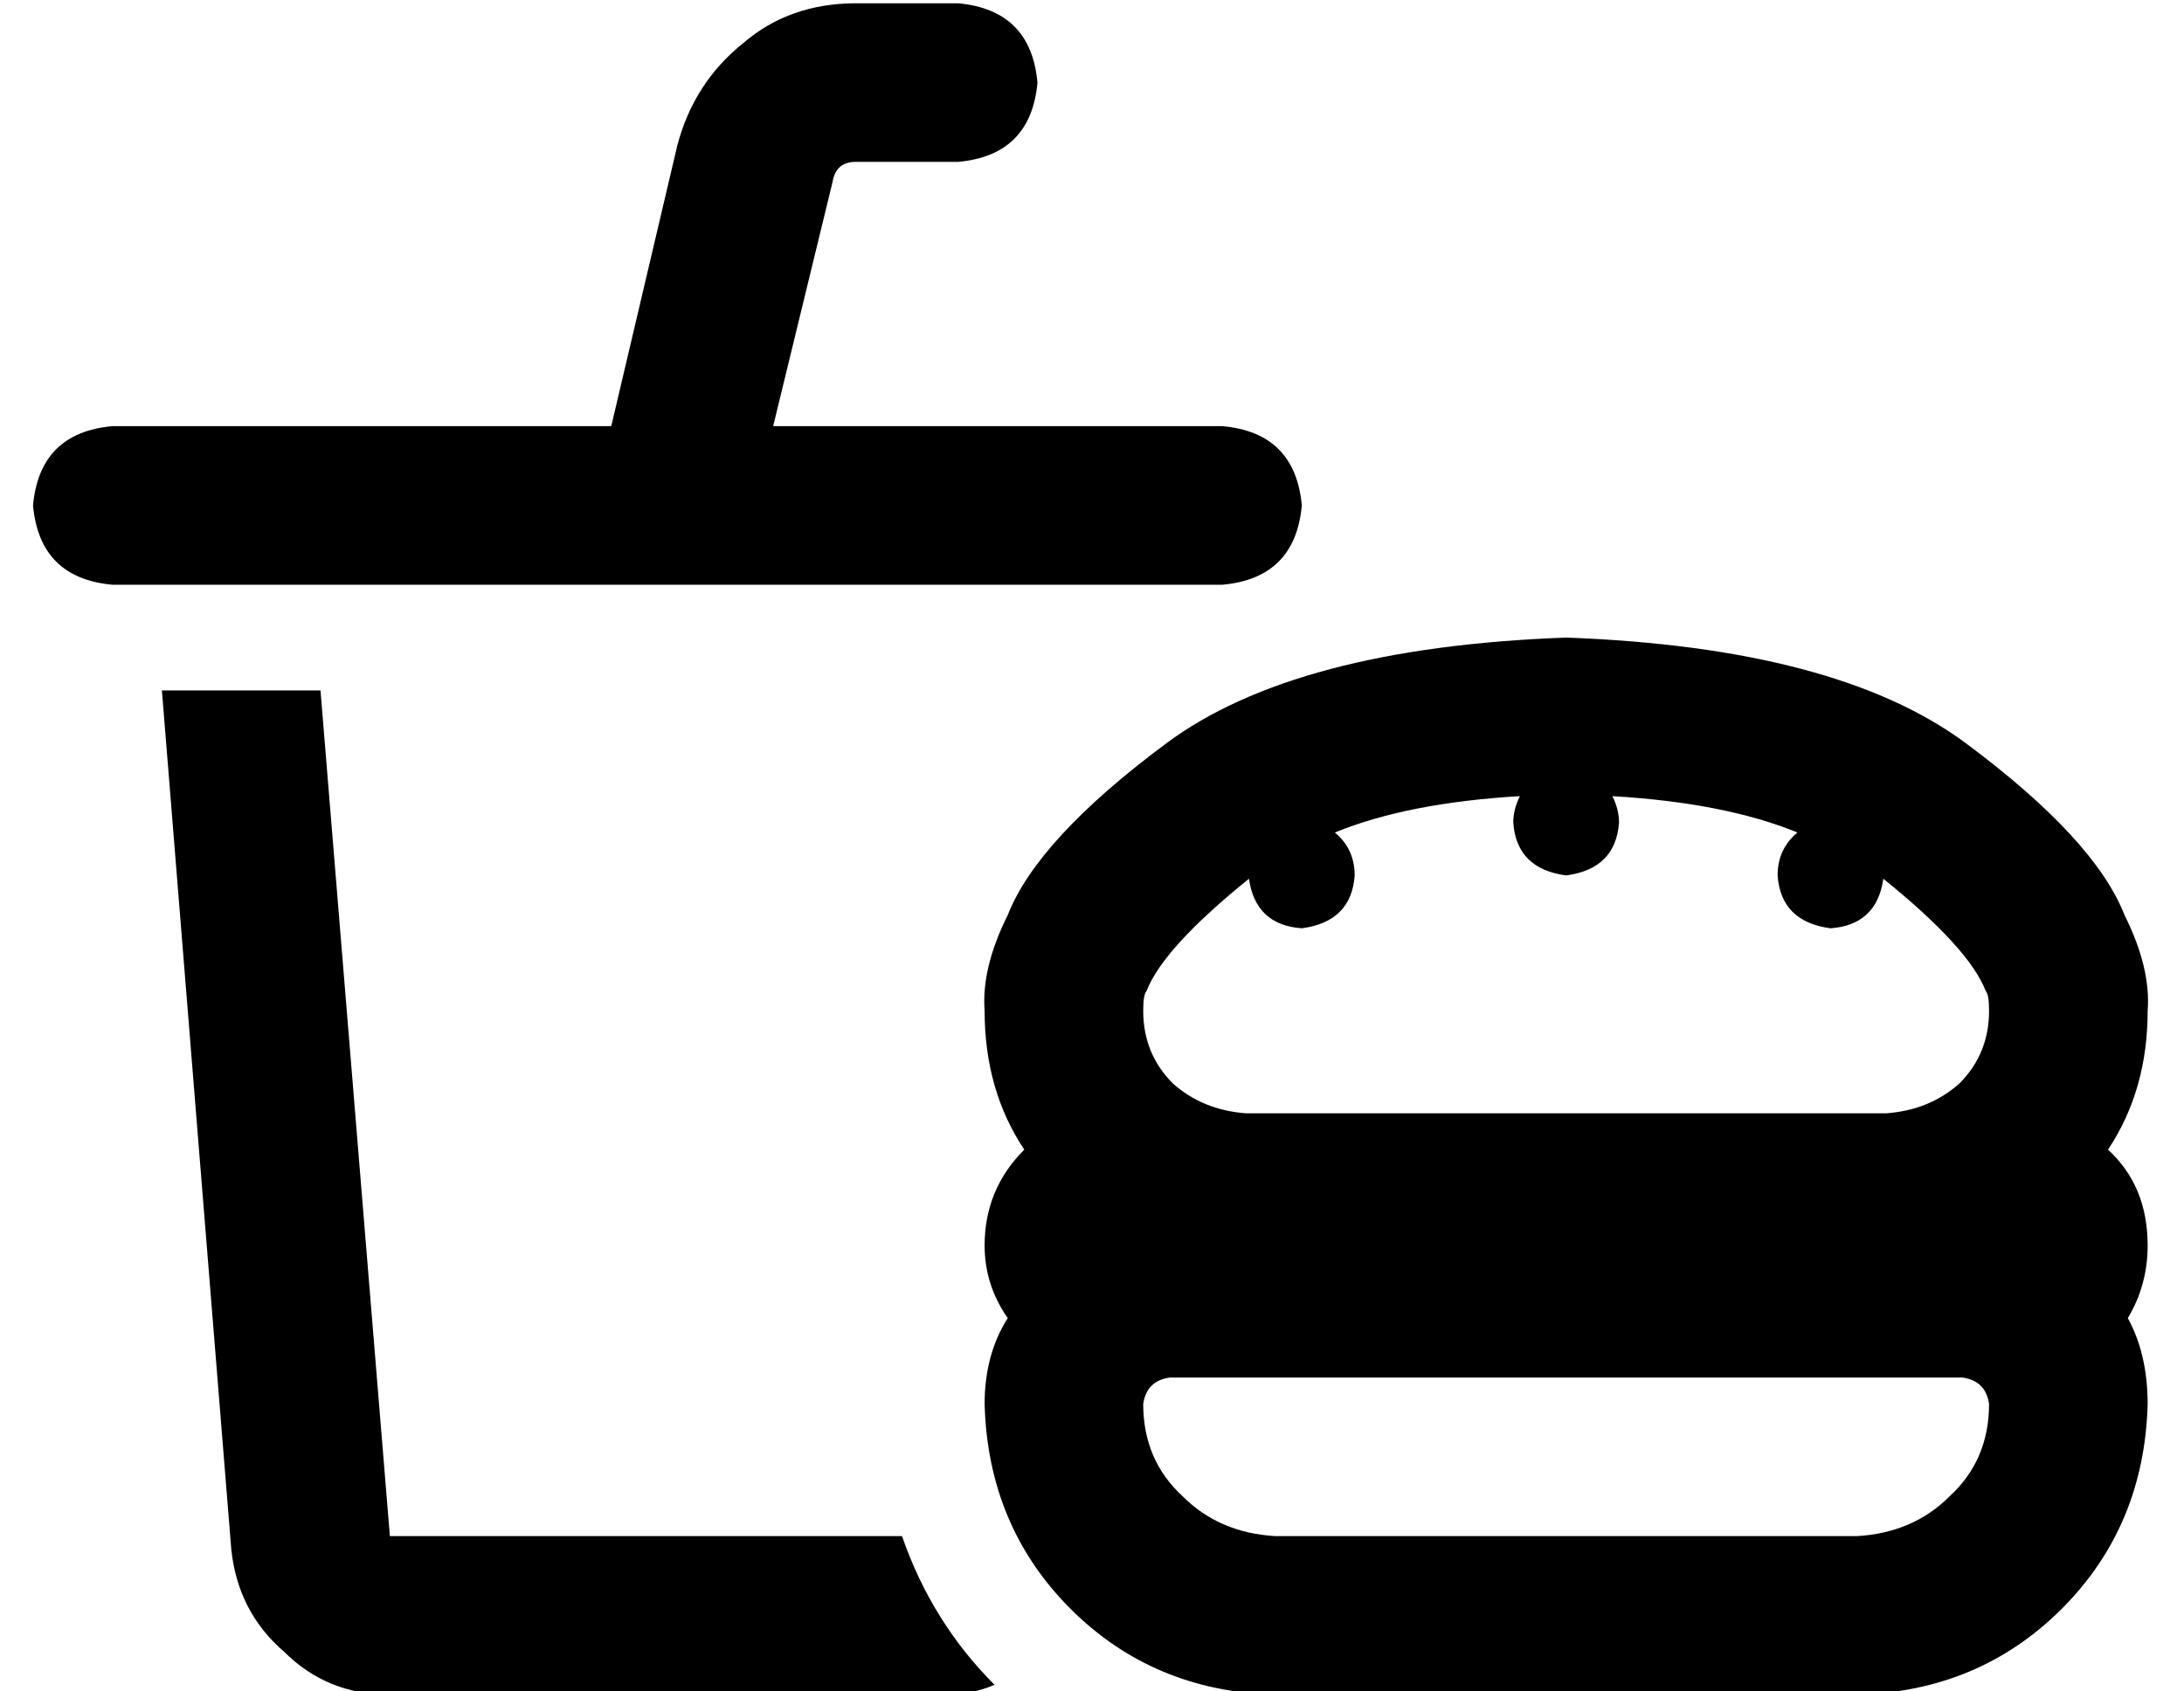 <?xml version="1.0" standalone="no"?>
<!DOCTYPE svg PUBLIC "-//W3C//DTD SVG 1.1//EN" "http://www.w3.org/Graphics/SVG/1.1/DTD/svg11.dtd" >
<svg xmlns="http://www.w3.org/2000/svg" xmlns:xlink="http://www.w3.org/1999/xlink" version="1.1" viewBox="-10 -40 661 512">
   <path fill="currentColor"
d="M249 -39q-20 0 -34 12v0v0q-15 12 -20 31l-20 85v0h-95h-56q-22 2 -24 24q2 22 24 24h12h324q22 -2 24 -24q-2 -22 -24 -24h-8h-128l18 -74v0q1 -6 7 -6h31v0q22 -2 24 -24q-2 -22 -24 -24h-31v0zM60 429q2 19 16 31v0v0q13 13 32 13h168v0q8 0 15 -3q-19 -19 -28 -45
h-155v0l-21 -256v0h-48v0l21 260v0zM450 201q-2 4 -2 8q1 14 16 16q15 -2 16 -16q0 -4 -2 -8q34 2 56 11q-6 5 -6 13q1 14 16 16q14 -1 16 -15q26 21 31 34v0q1 1 1 6q0 13 -9 22q-9 8 -22 9h-194v0q-13 -1 -22 -9q-9 -9 -9 -22q0 -5 1 -6q5 -13 31 -34q2 14 16 15
q15 -2 16 -16q0 -8 -6 -13q22 -9 56 -11v0zM628 308q12 -18 12 -42q1 -13 -7 -29q-9 -23 -48 -52t-121 -32q-82 3 -121 32t-48 52q-8 16 -7 29q0 24 12 42q-12 12 -12 29q0 12 7 22q-7 11 -7 26q1 37 26 62t62 26h176v0q37 -1 62 -26t26 -62q0 -15 -6 -26q6 -10 6 -22
q0 -18 -12 -29v0zM344 377h240h-240h240q7 1 8 8q0 17 -12 28q-11 11 -28 12h-176v0q-17 -1 -28 -12q-12 -11 -12 -28q1 -7 8 -8v0z" />
</svg>
